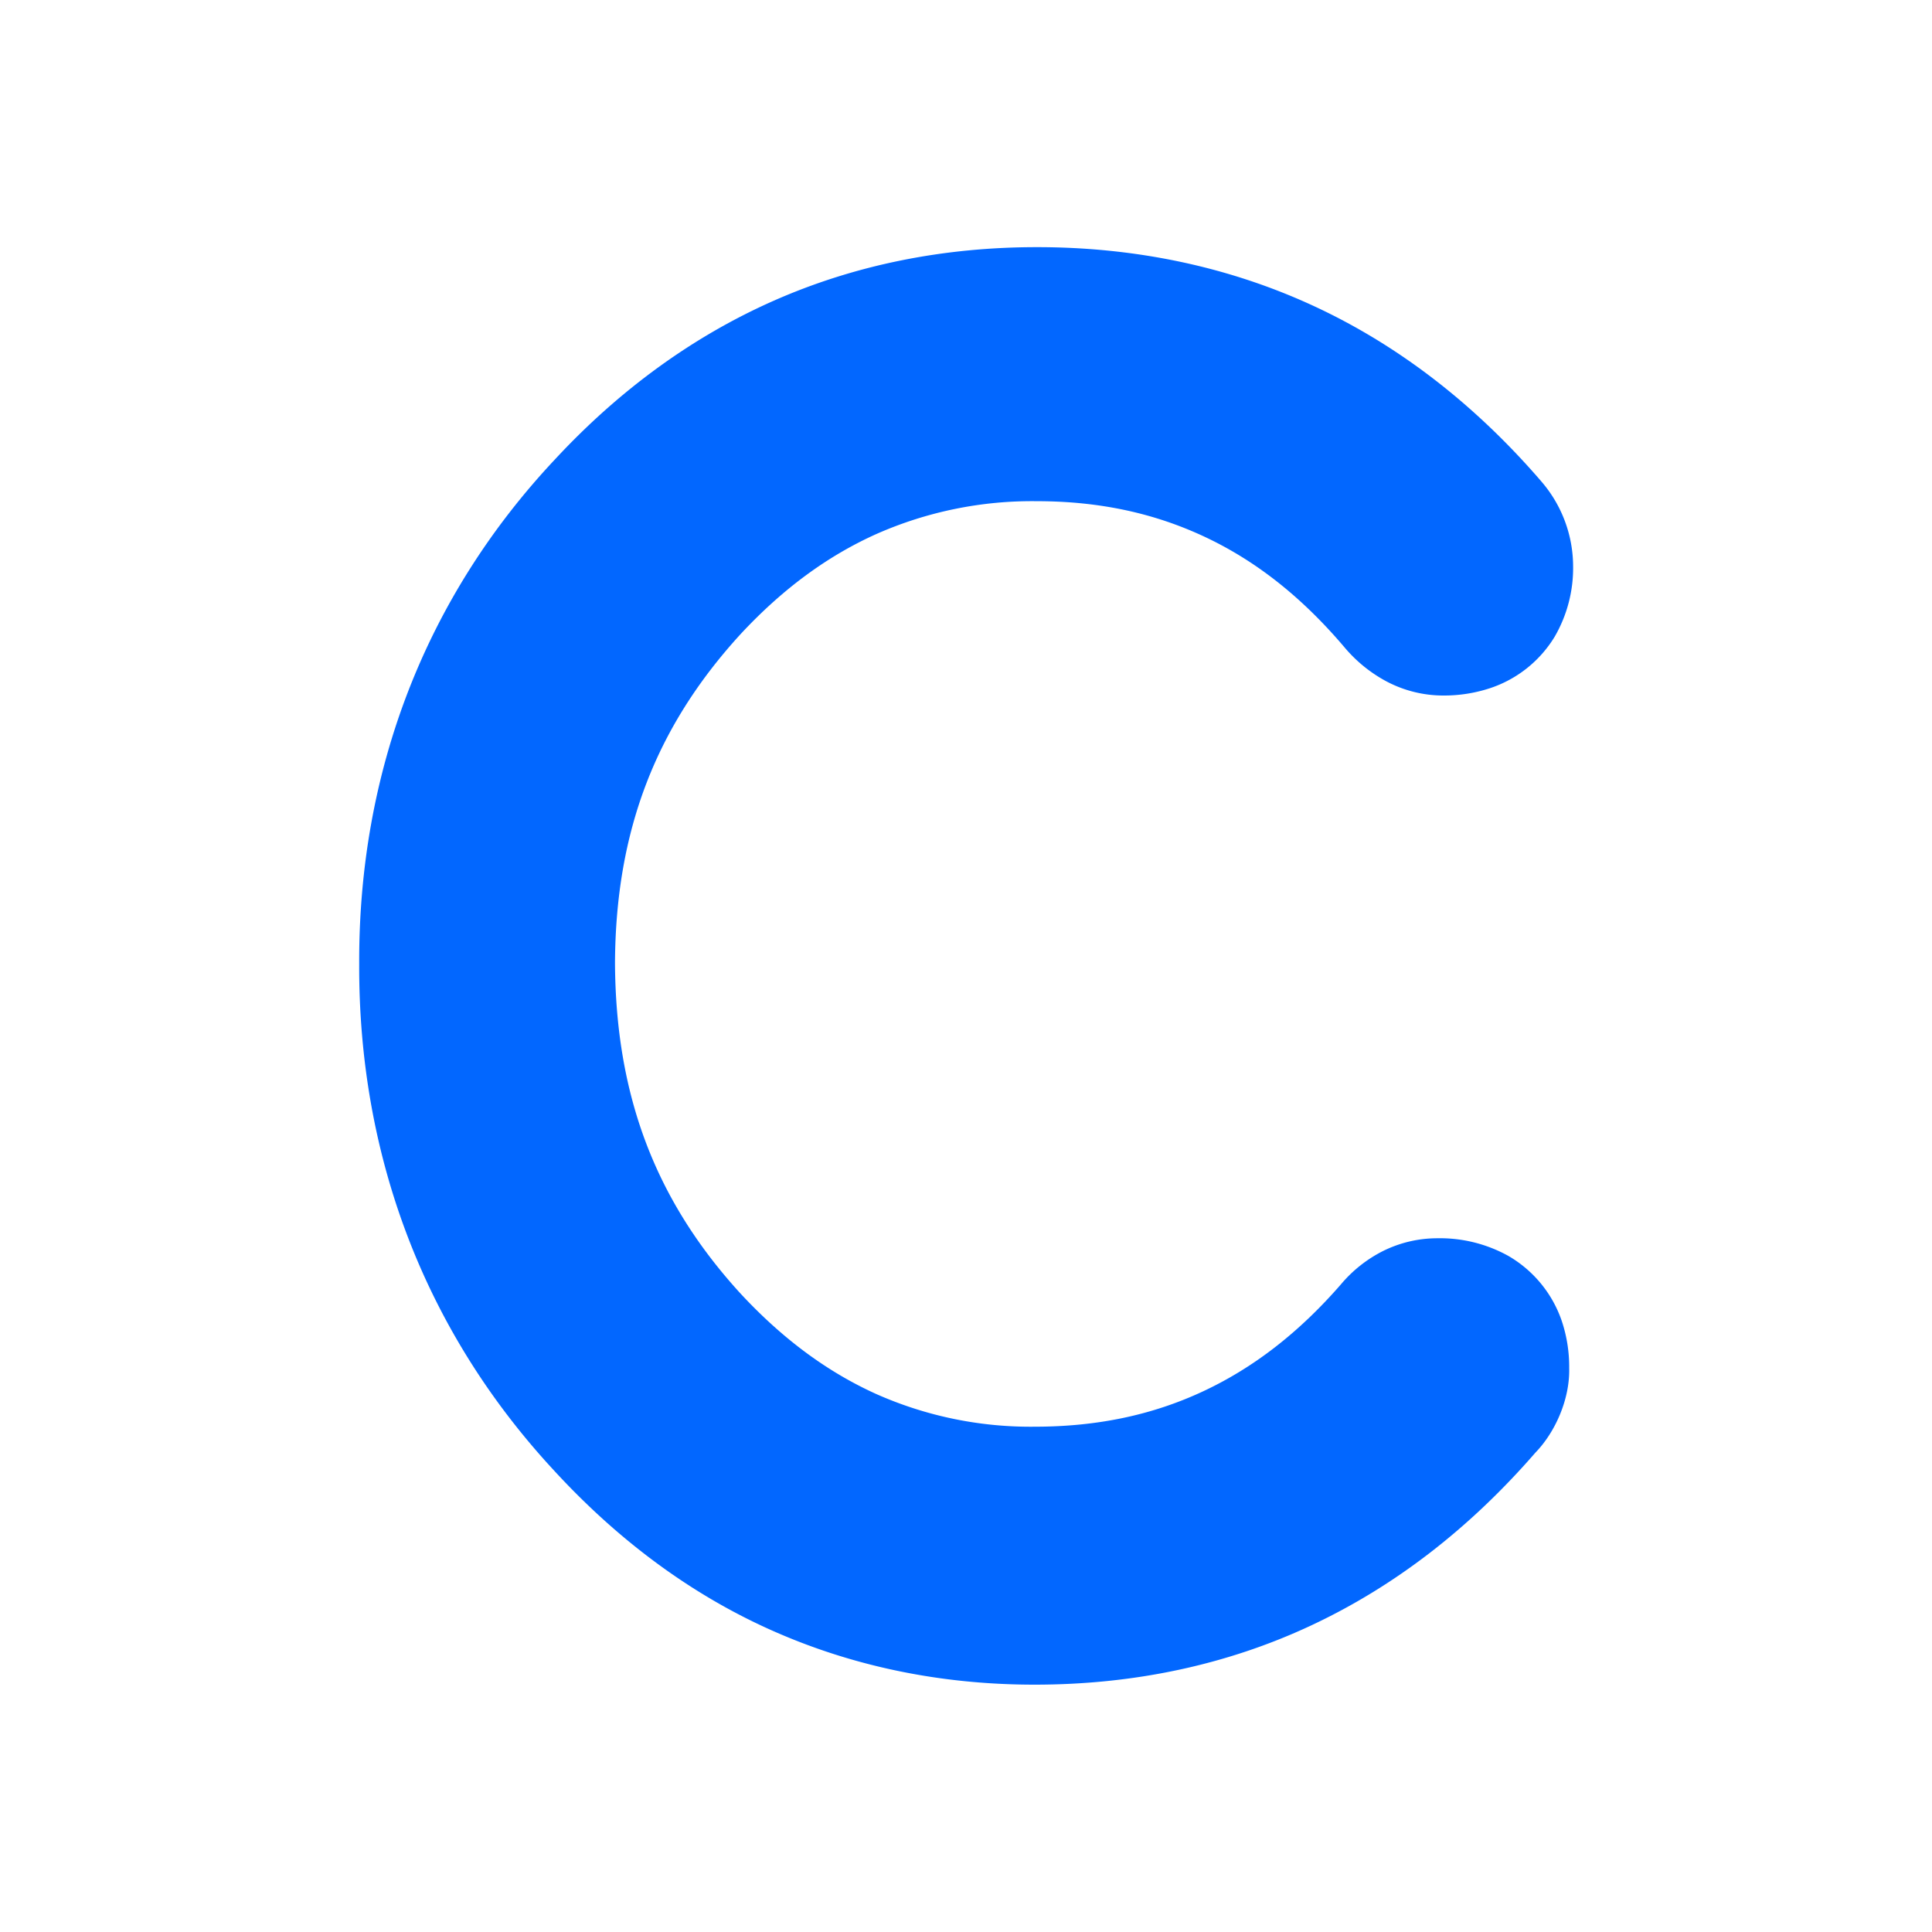 <svg id="Layer_1" data-name="Layer 1" xmlns="http://www.w3.org/2000/svg" viewBox="0 0 512 512"><defs><style>.cls-1{fill:#0267ff;}</style></defs><path class="cls-1" d="M232.34,141.48a102,102,0,0,1,42.39-8.66c16.82,0,31.41,3.25,44.74,9.54s25.51,15.81,36.93,29.3l.16.19.2.23a37.77,37.77,0,0,0,10.58,8.45,32.16,32.16,0,0,0,15.07,3.79,39,39,0,0,0,12.33-1.9A31.71,31.71,0,0,0,412,168.74a36.27,36.27,0,0,0,4.89-18.86,34.49,34.49,0,0,0-8.53-22.42l-.07-.09c-17.39-20.12-37.53-35.8-60.08-46.25S300.85,65.48,274.73,65.5c-24.65,0-48.14,4.68-69.69,14.2S164,103.48,147,121.82c-34.27,36.53-52,82.6-51.81,133.66-.18,51,17.4,97.19,51.43,134,17,18.54,36.37,33,57.91,42.59s45,14.4,69.72,14.38c26,0,50.64-5.14,73.09-15.63s42.27-25.95,59.58-45.88c5.31-5.48,9.13-14.26,8.93-22.35a38.29,38.29,0,0,0-2-12.62,31.8,31.8,0,0,0-14.12-17.14,37.35,37.35,0,0,0-18.81-4.68,32.42,32.42,0,0,0-14.48,3.42,35.42,35.42,0,0,0-10.77,8.43l-.27.31.19-.21c-11.41,13.18-23.58,22.47-36.83,28.65s-27.79,9.33-44.48,9.34a100.69,100.69,0,0,1-42-8.63c-12.73-5.74-24.63-14.38-36-26.62-22.41-24.49-33.12-52.21-33.3-87.67.18-35.06,10.85-62.61,33.3-87.14C207.6,155.86,219.52,147.22,232.34,141.48Zm158,.76Zm-.92,227.39.05-.06-.05.06Z"/></svg>